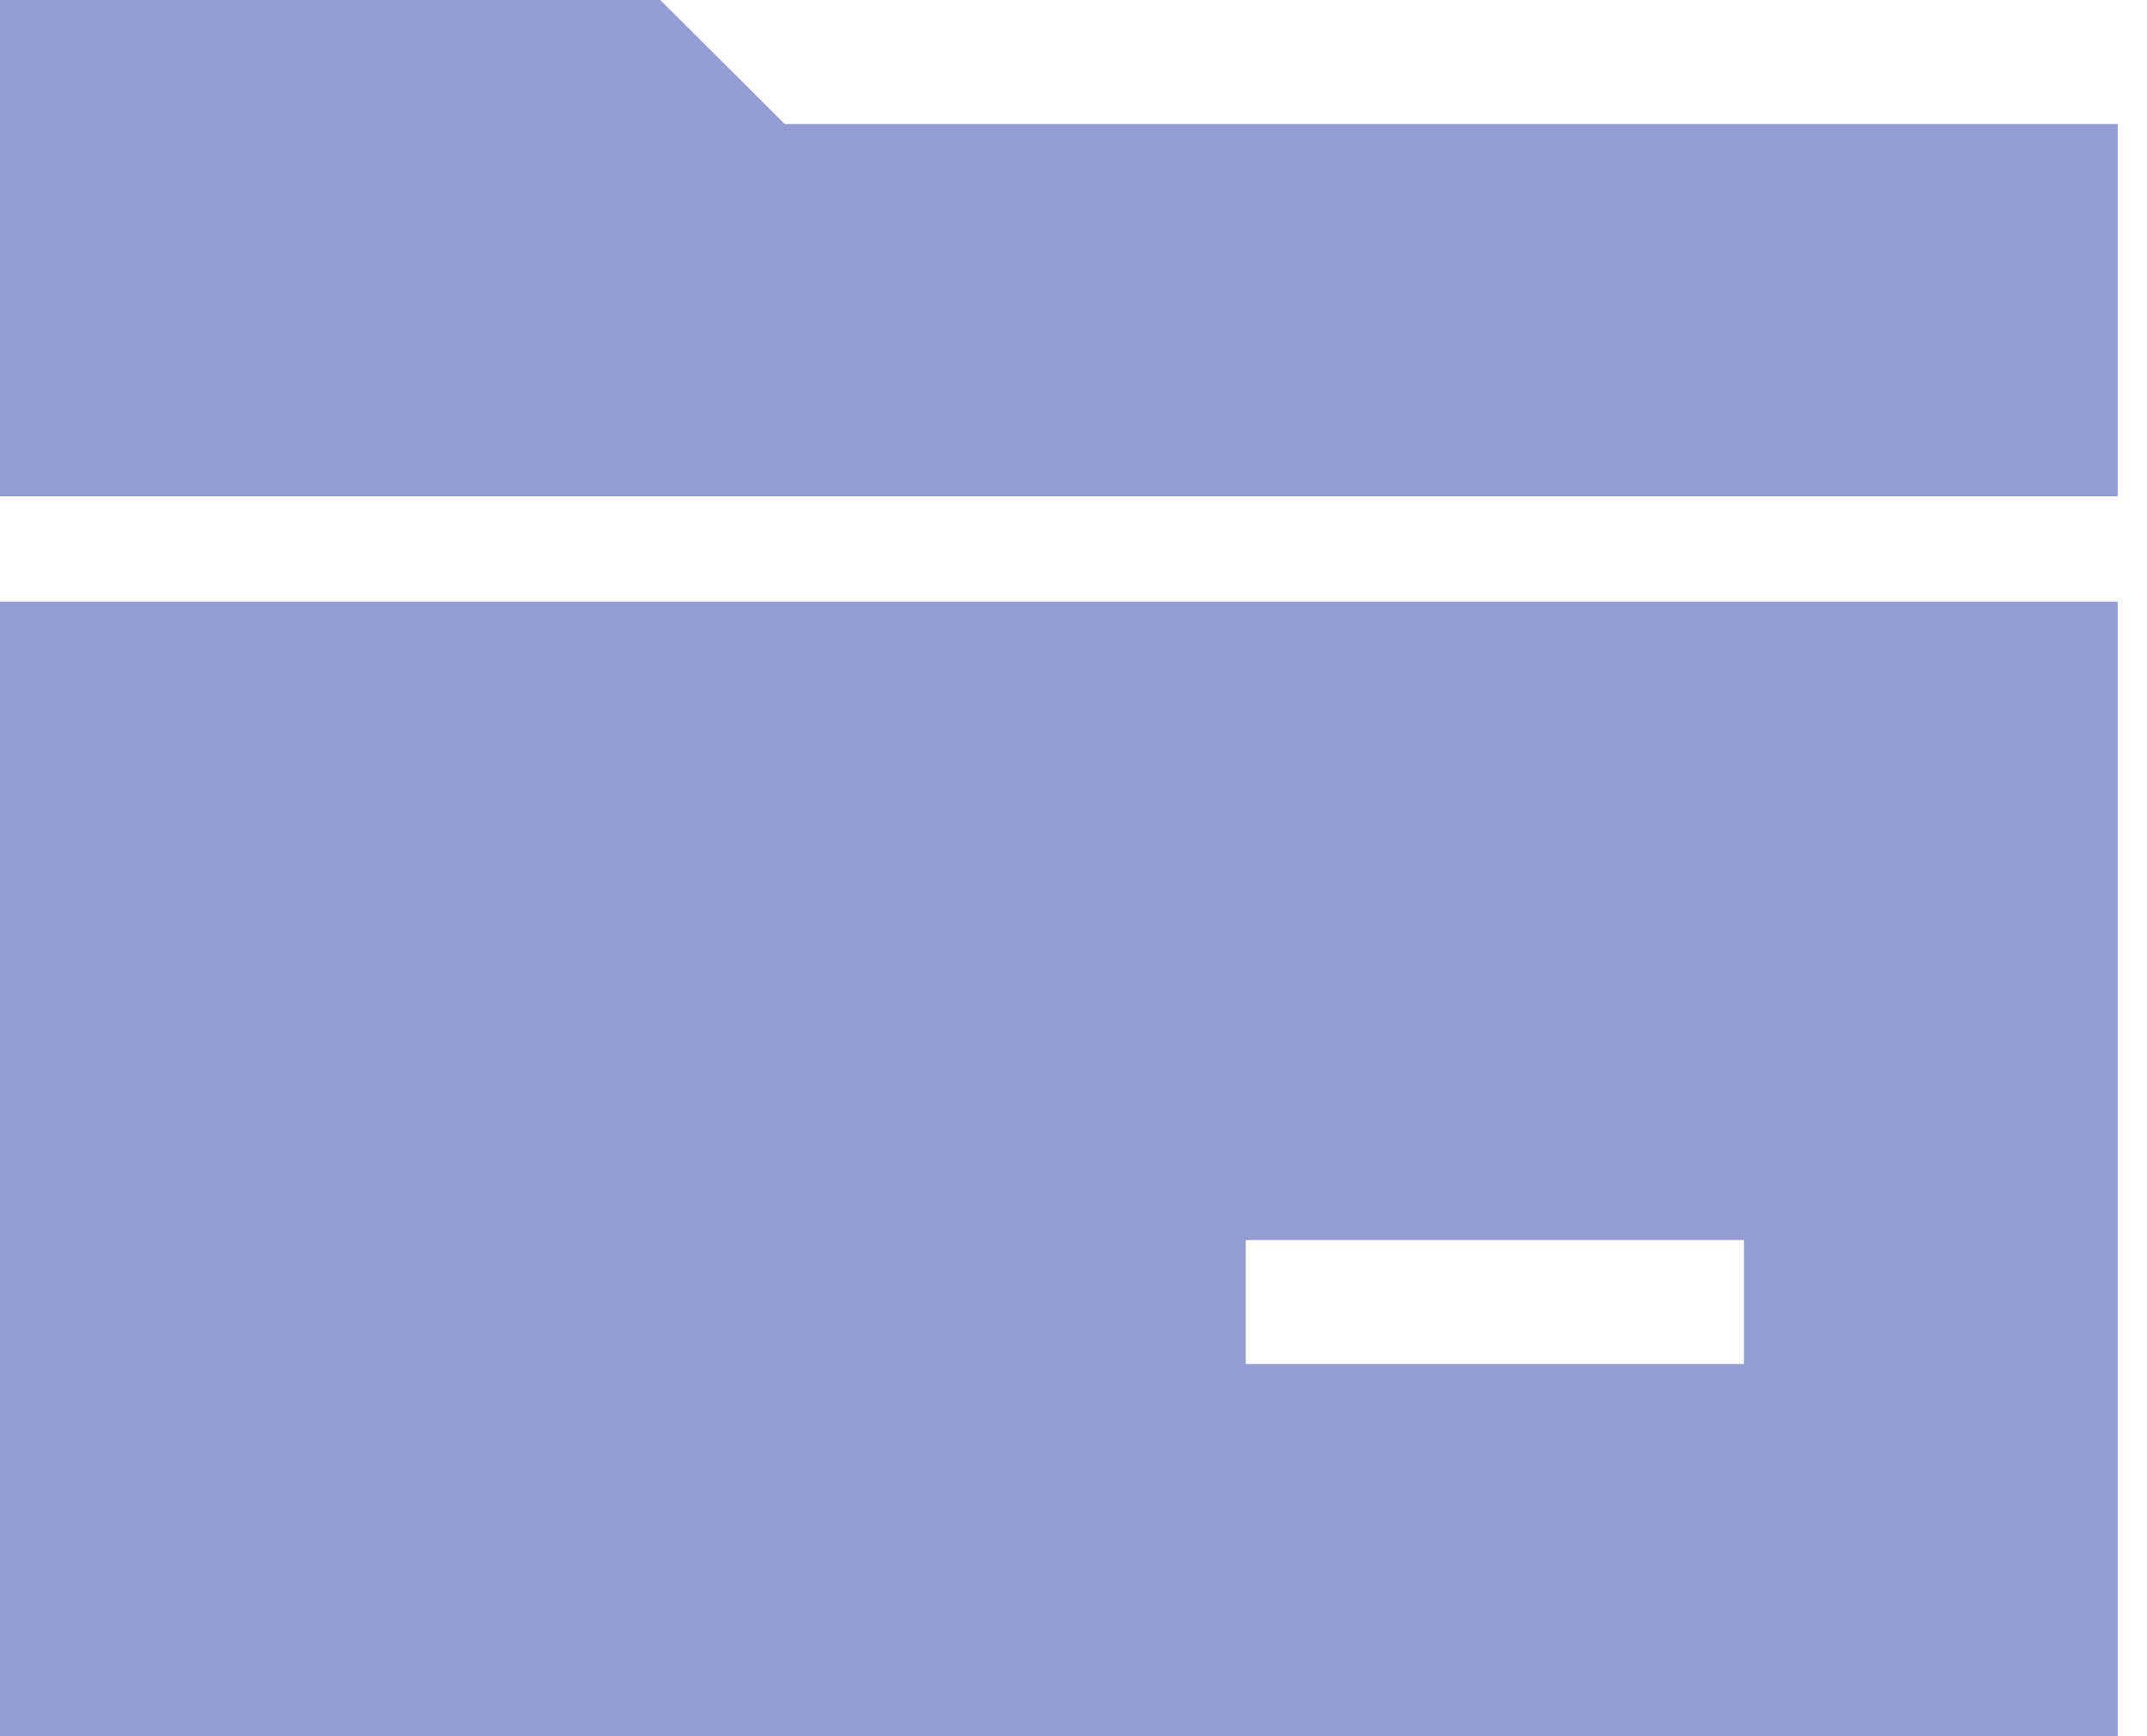 <svg width="68" height="55" viewBox="0 0 68 55" fill="none" xmlns="http://www.w3.org/2000/svg">
<path d="M67.073 55H0V19.062H67.073V54.998V55ZM39.456 39.285V43.214H55.236V39.285H39.456ZM67.073 15.723H0V0H20.91L24.856 3.929H67.073V15.72V15.723Z" fill="#939DD4"/>
</svg>
